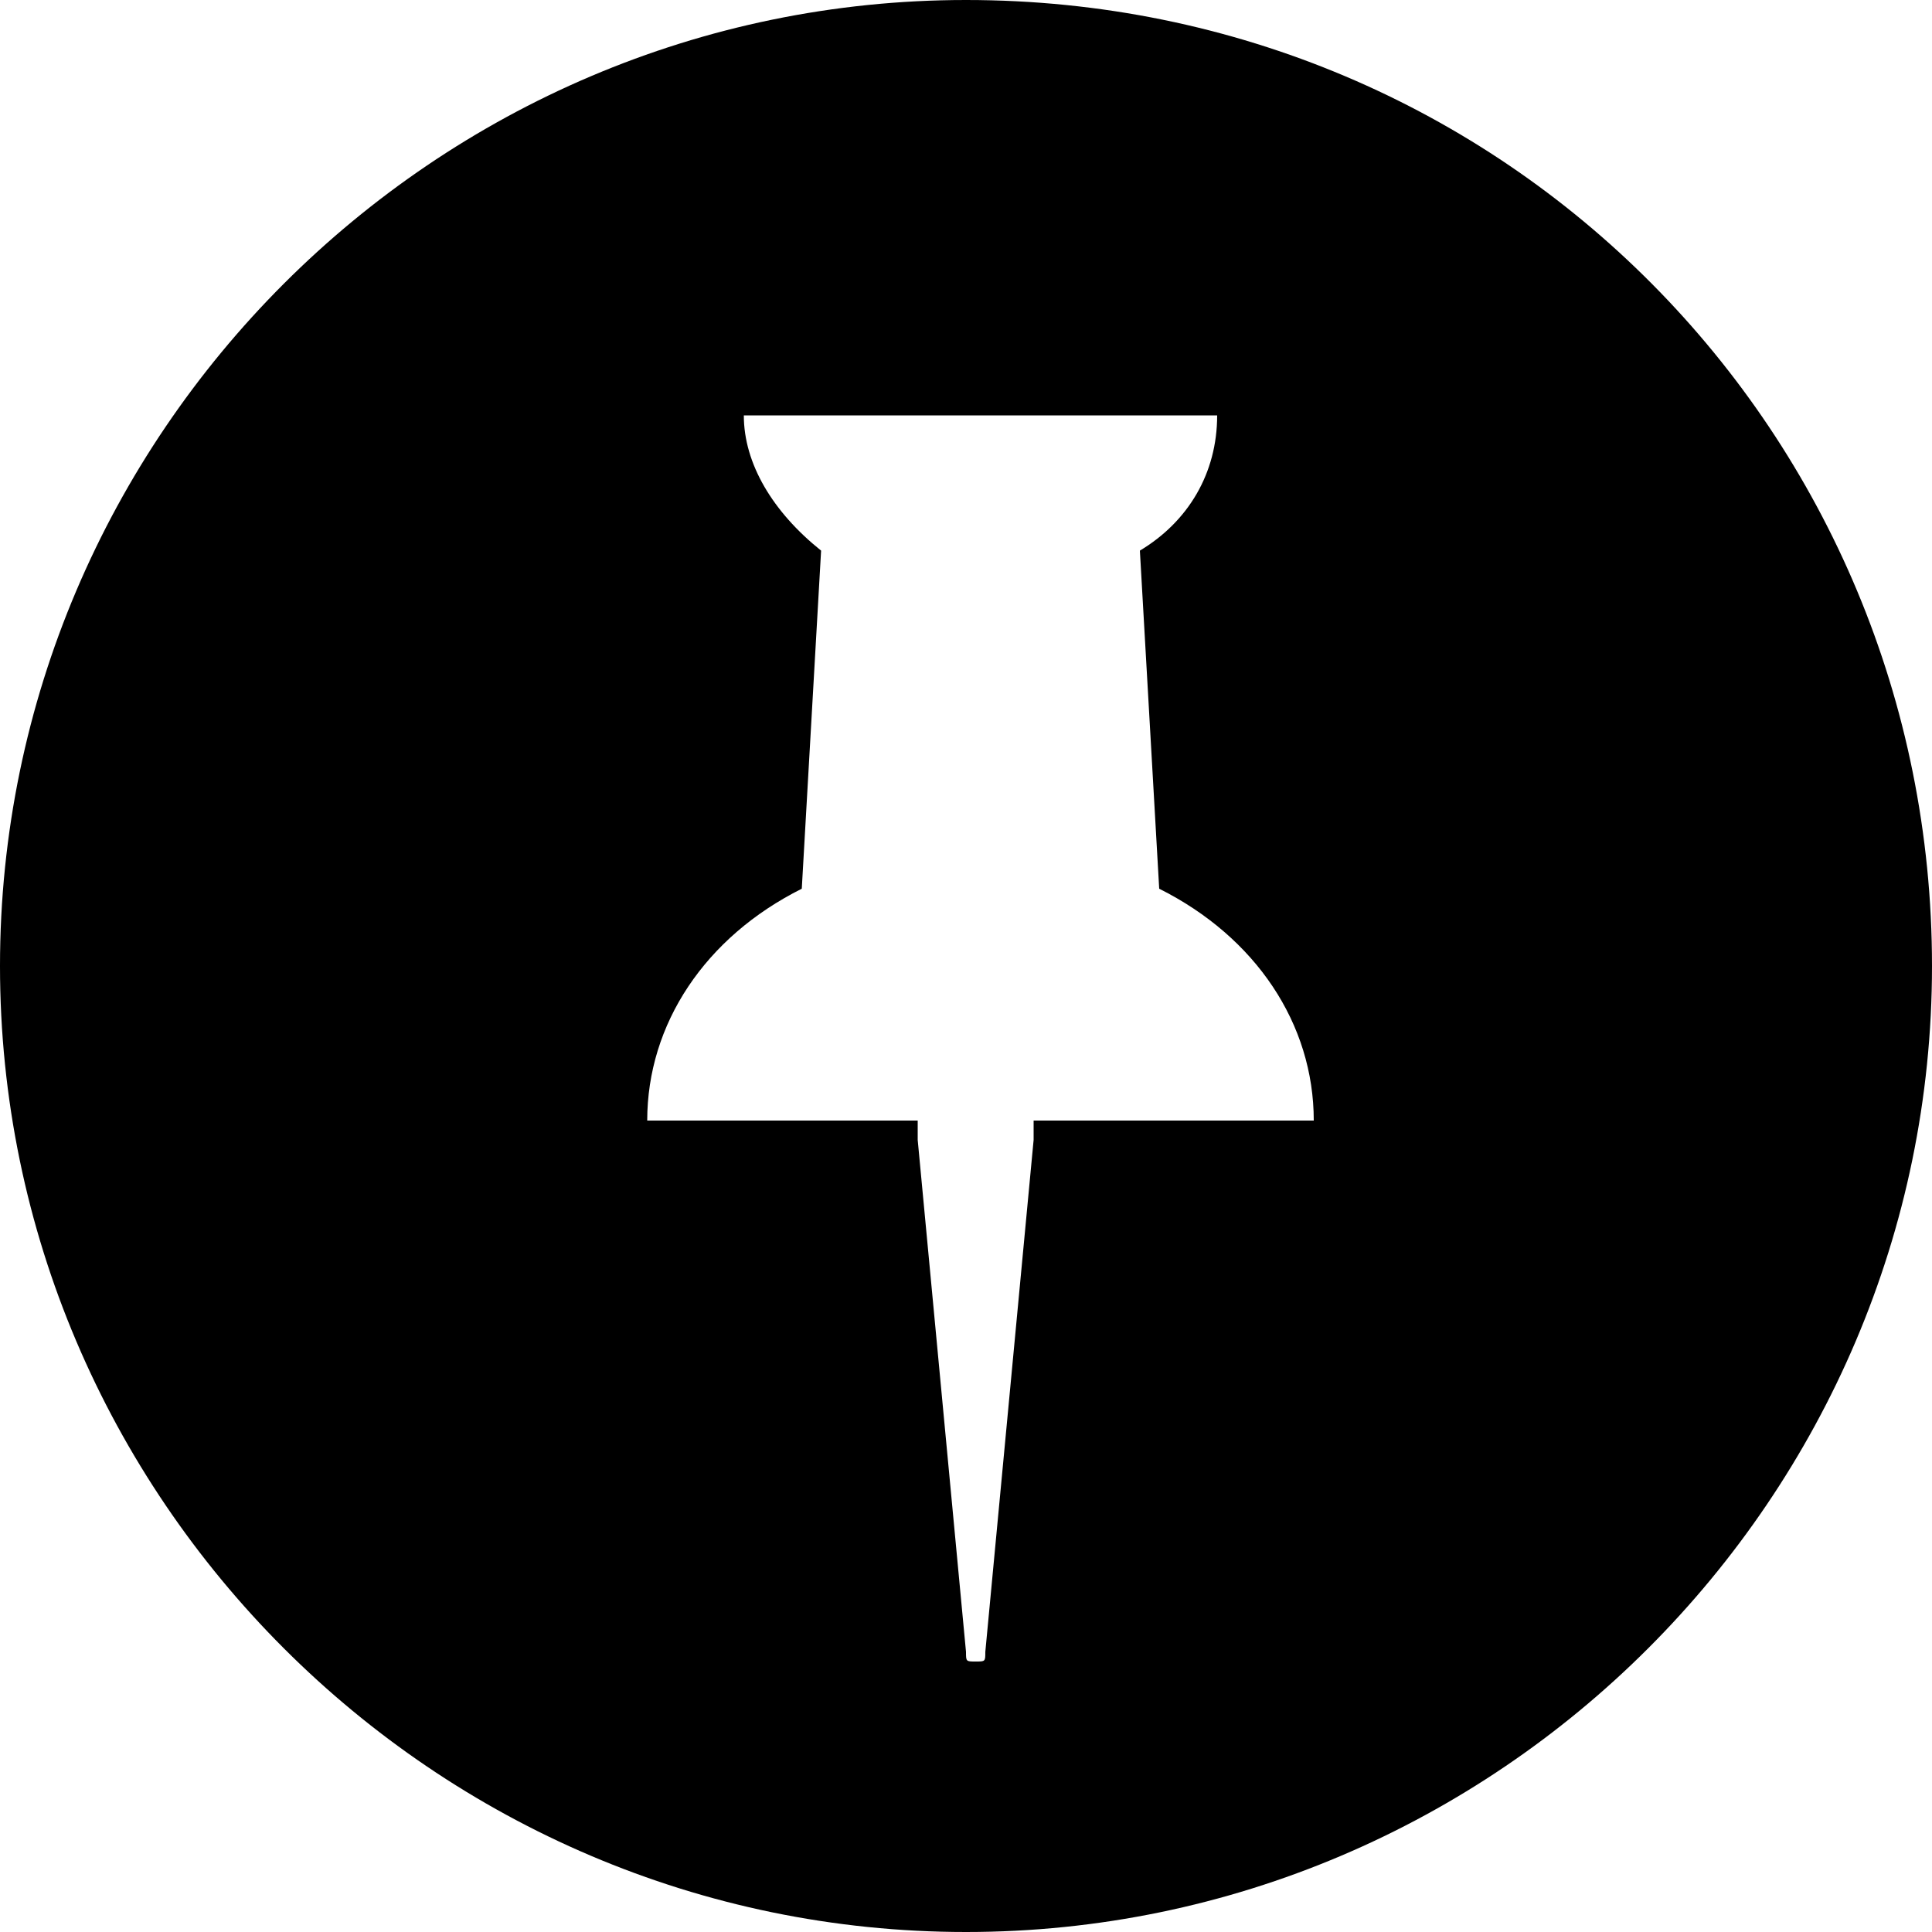 <svg version="1.1" xmlns="http://www.w3.org/2000/svg" viewBox="0 0 32 32">
	<path d="M16 0c-8.8 0-16 7.2-16 16s7.2 16 16 16c8.8 0 16-7.2 16-16s-7.040-16-16-16zM17.12 18.56v0.32l-0.8 8.48c0 0.16 0 0.16-0.16 0.16s-0.16 0-0.16-0.16l-0.8-8.48v-0.32h-4.48c0-1.6 0.96-3.040 2.56-3.84l0.32-5.6c-0.8-0.64-1.28-1.44-1.28-2.24h7.84c0 0.96-0.48 1.76-1.28 2.24l0.32 5.6c1.6 0.8 2.56 2.24 2.56 3.84h-4.64z"></path>
</svg>